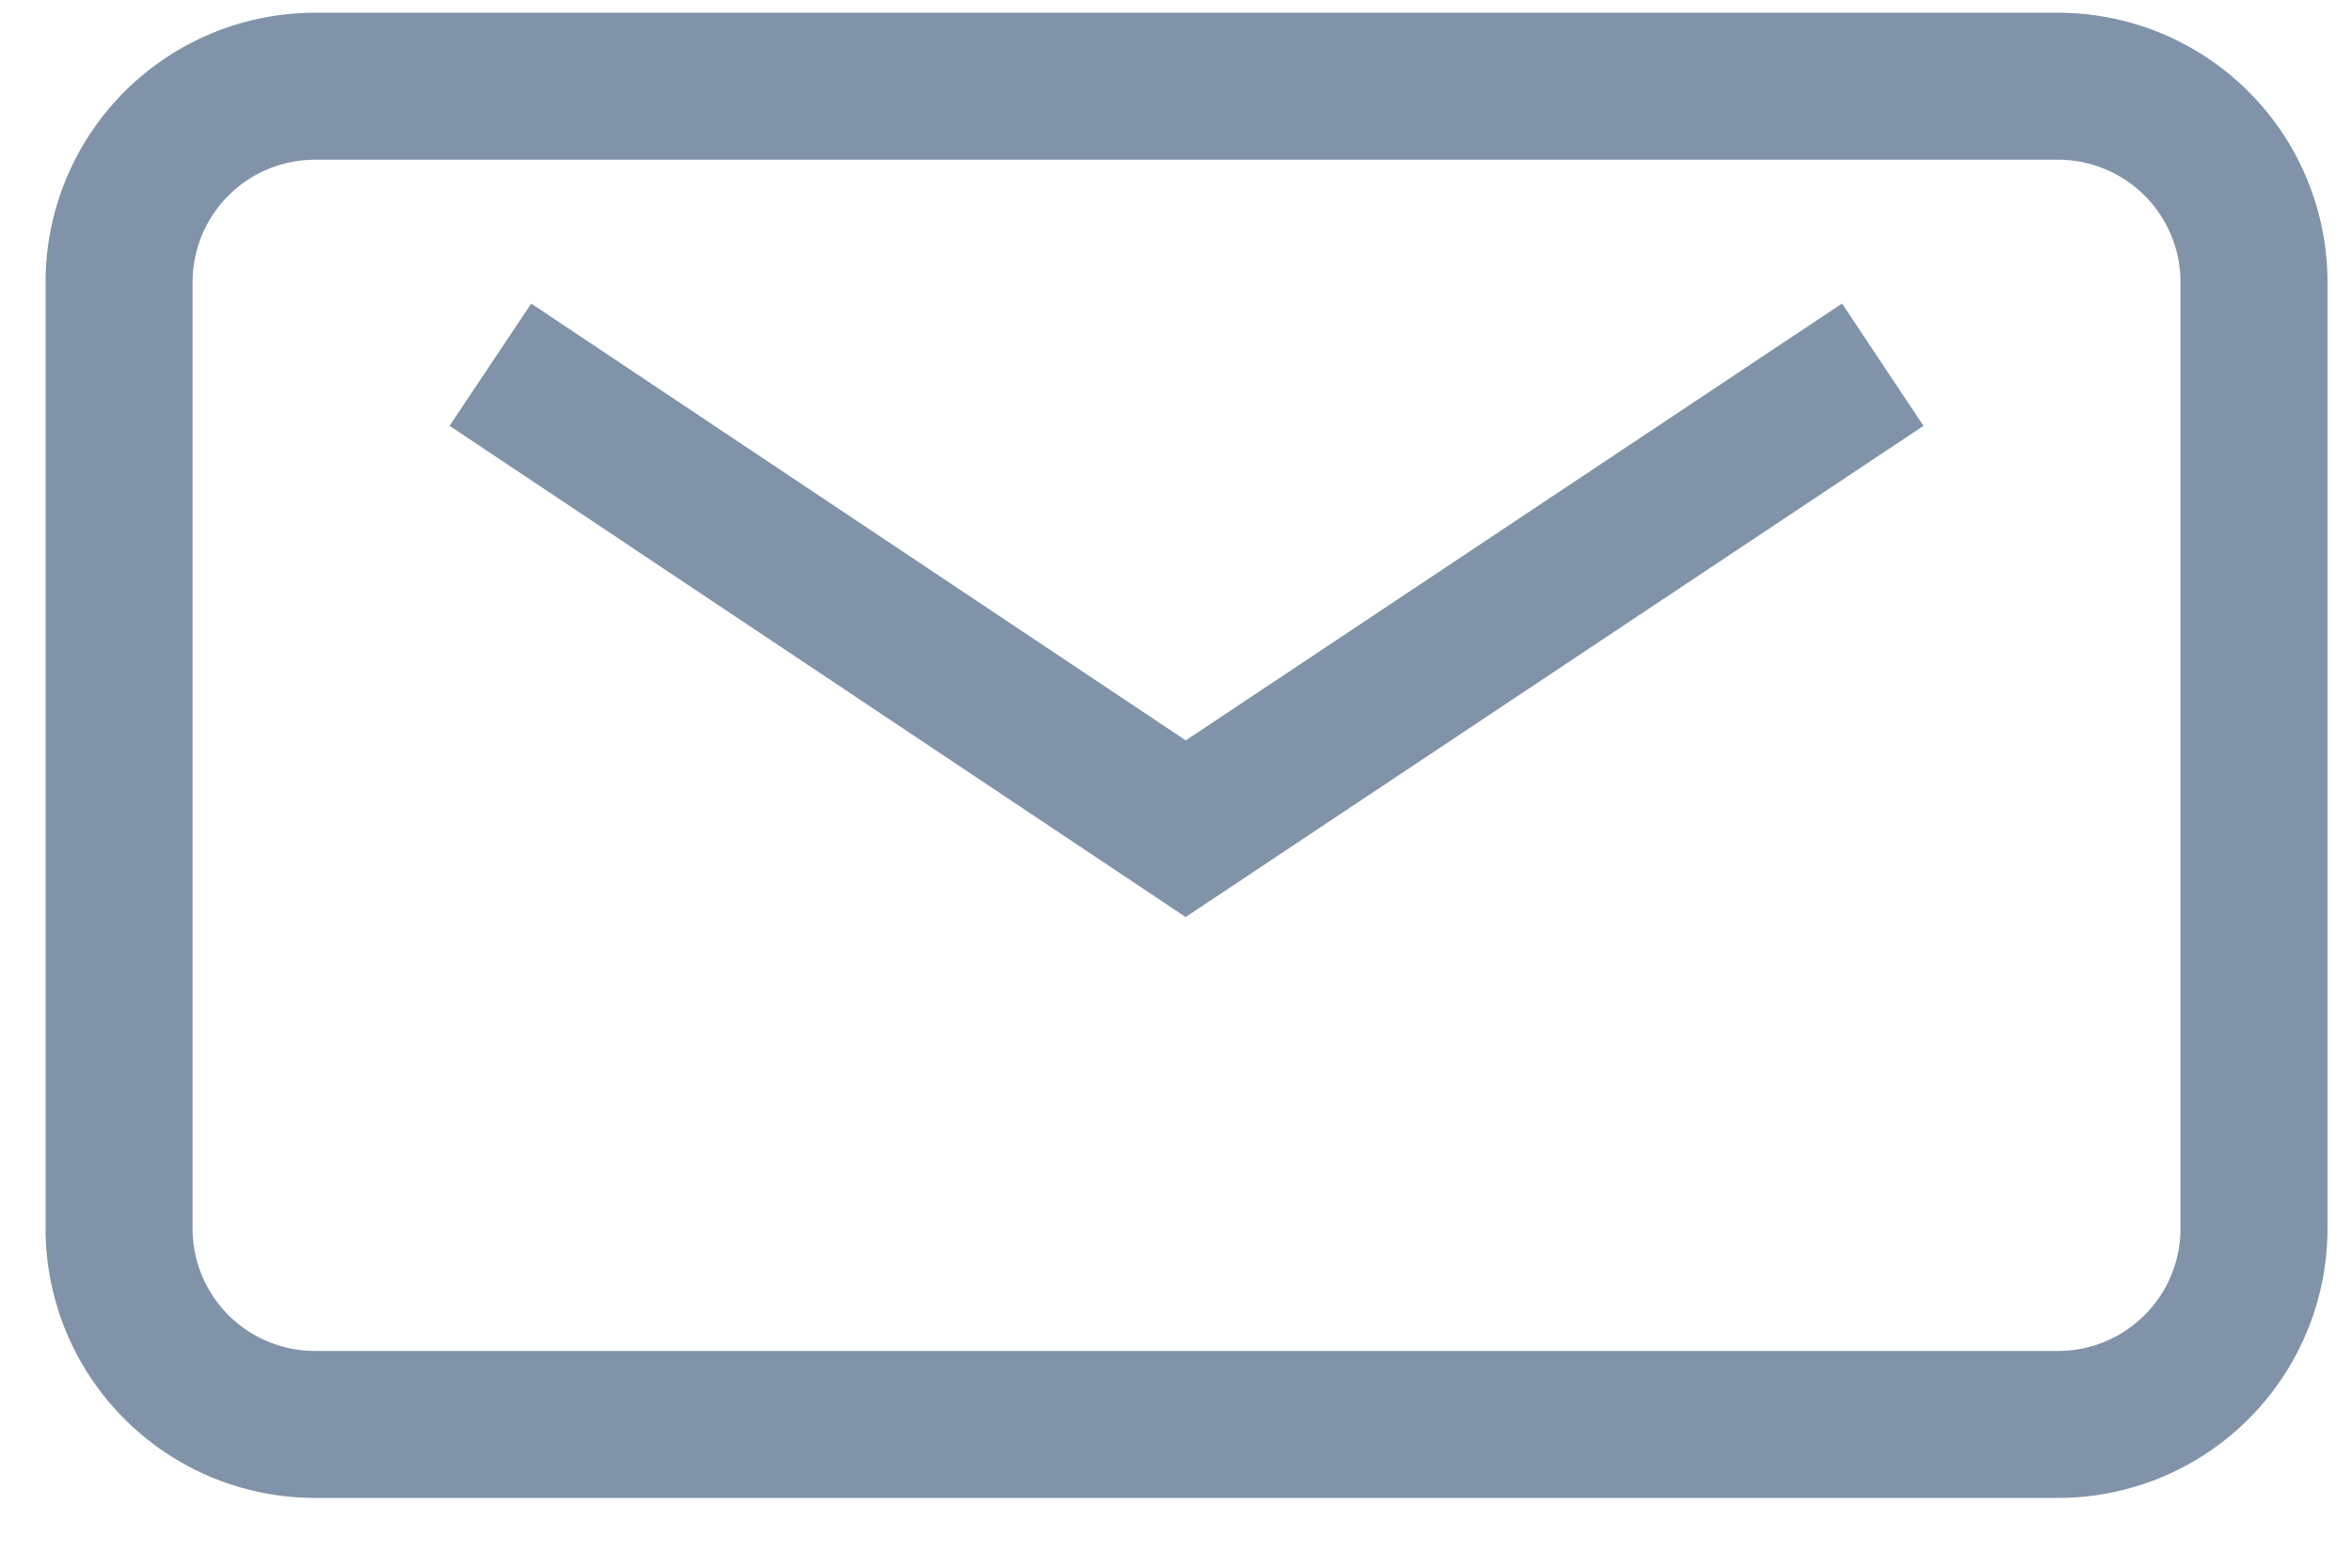 <svg width="24" height="16" fill="none" xmlns="http://www.w3.org/2000/svg"><path d="M21 .88H3.215a2 2 0 00-2 2v9.658a2 2 0 002 2H21a2 2 0 002-2V2.88a2 2 0 00-2-2z" stroke="#8193A9" stroke-width="1.5" stroke-miterlimit="10"/><path d="M5.004 3.722l7.095 4.736 7.113-4.736" stroke="#8193A9" stroke-width="1.5" stroke-miterlimit="10"/></svg>